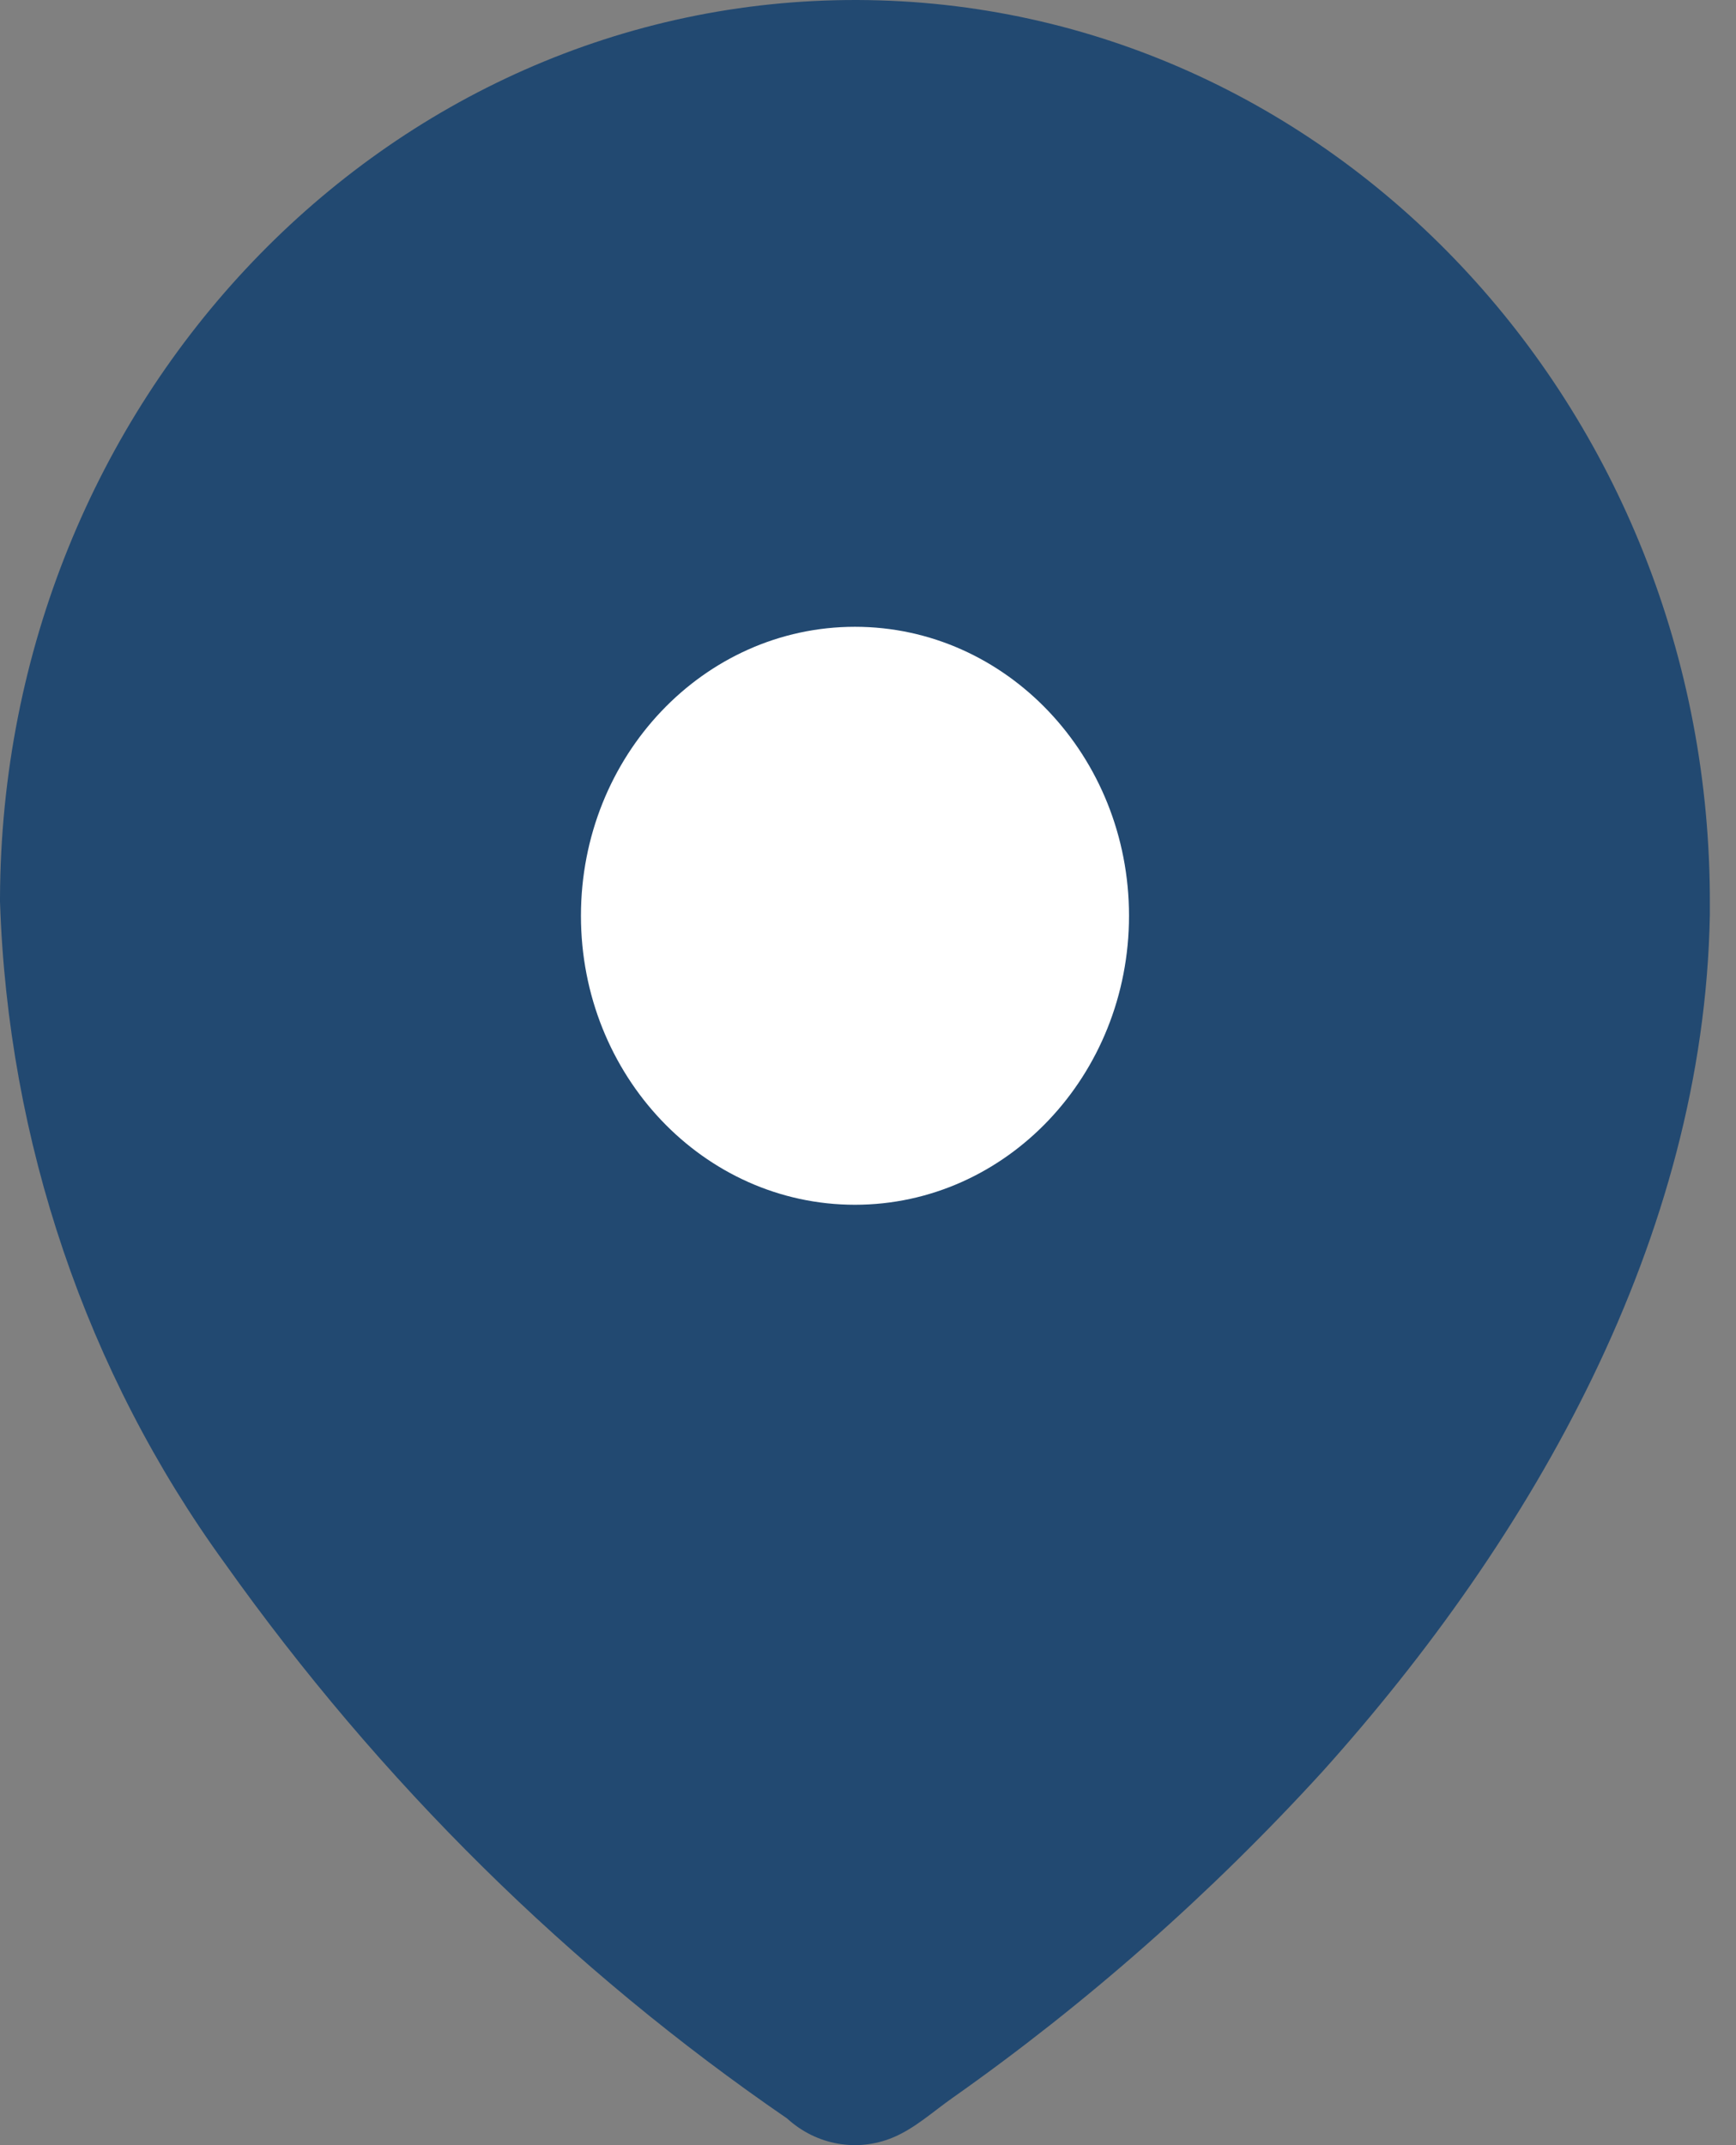 <svg width="17" height="21" viewBox="0 0 17 21" fill="none" xmlns="http://www.w3.org/2000/svg">
<rect x="0" y="0" width="17" height="21" fill="#808080" stroke="none"/>
<path fill-rule="evenodd" clip-rule="evenodd" d="M0 8.796C0.016 3.921 3.777 -0.016 8.401 5.17132e-05C13.024 0.017 16.76 3.981 16.744 8.856V8.955C16.687 12.124 15.009 15.052 12.952 17.341C11.856 18.541 10.641 19.612 9.328 20.537C9.134 20.673 8.956 20.839 8.737 20.928C8.396 21.067 7.999 21.004 7.708 20.739C5.584 19.282 3.719 17.441 2.2 15.302C0.845 13.437 0.077 11.173 0 8.826V8.796Z" fill="#224971"/>
<path d="M8.372 11.794C9.854 11.794 11.056 10.527 11.056 8.965C11.056 7.403 9.854 6.136 8.372 6.136C6.89 6.136 5.689 7.403 5.689 8.965C5.689 10.527 6.89 11.794 8.372 11.794Z" fill="white"/>
</svg>
